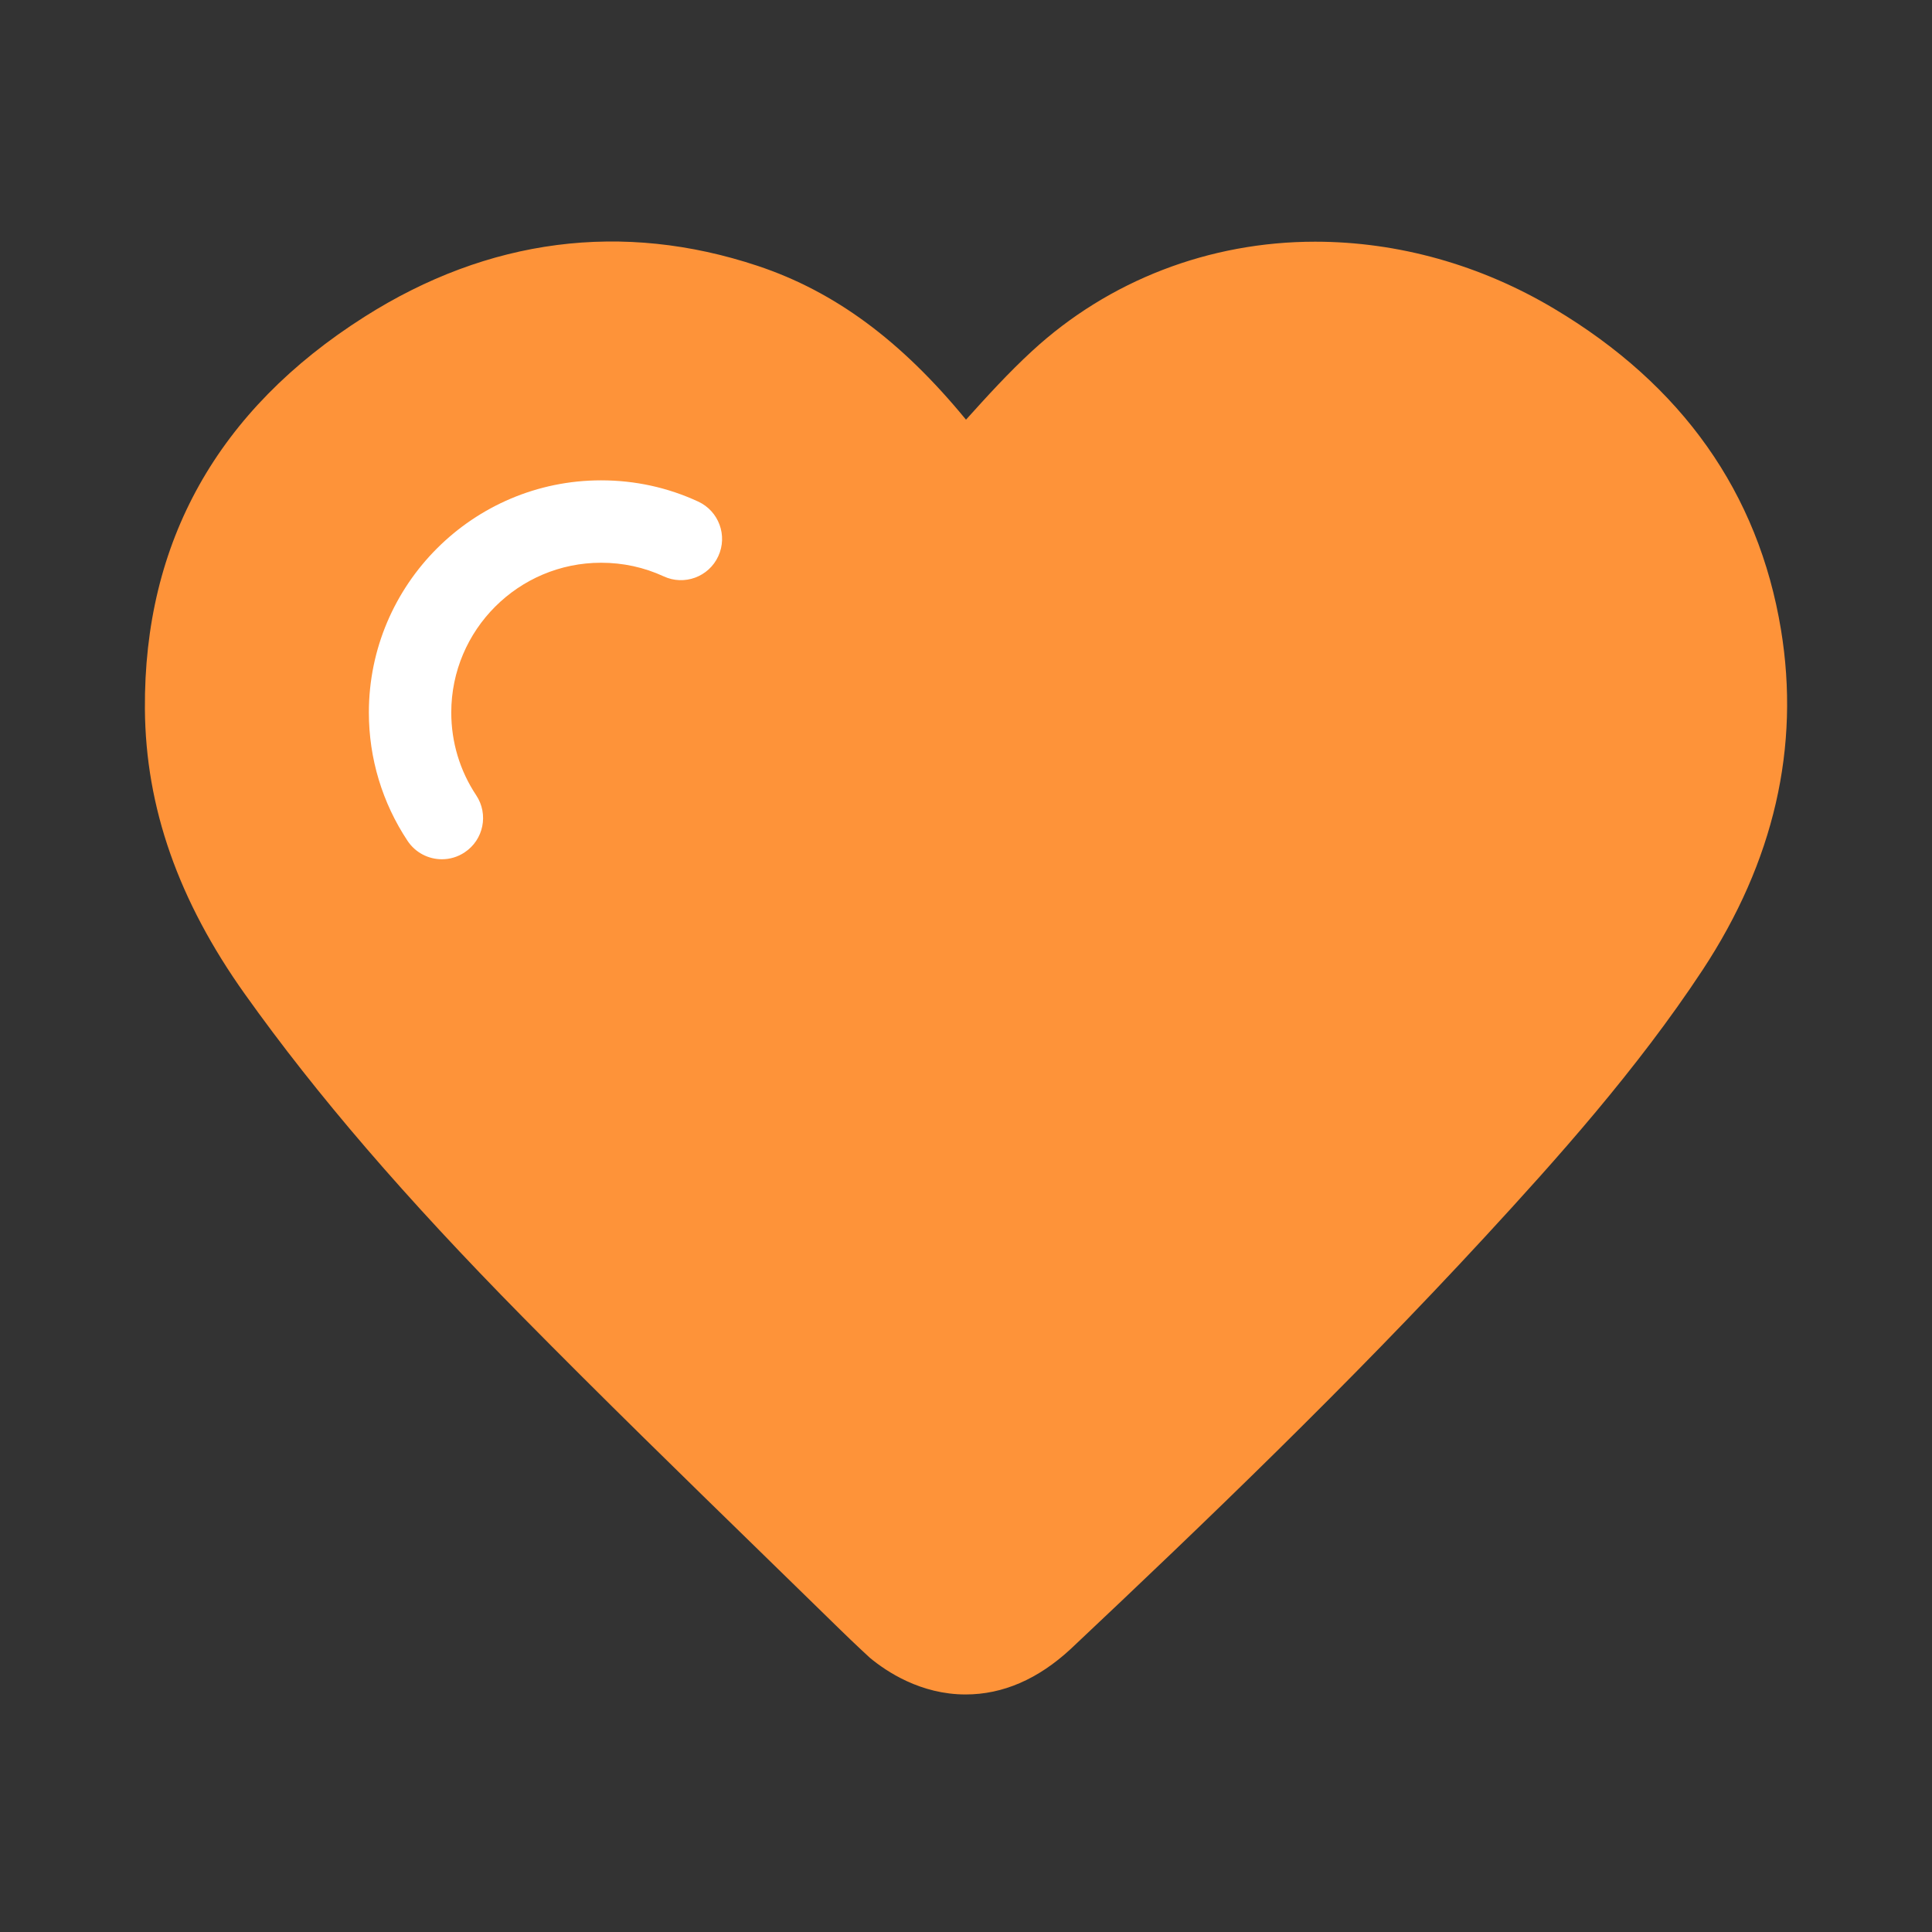 <?xml version="1.0" encoding="UTF-8"?>
<svg width="40px" height="40px" viewBox="0 0 40 40" version="1.1" xmlns="http://www.w3.org/2000/svg" xmlns:xlink="http://www.w3.org/1999/xlink">
    <rect x="0" y="0" width="40" height="40" fill="#333333" stroke="none"/>
    <!-- Generator: Sketch 52.4 (67378) - http://www.bohemiancoding.com/sketch -->
    <title>矩形</title>
    <desc>Created with Sketch.</desc>
    <g id="Page-1" stroke="none" stroke-width="1" fill="none" fill-rule="evenodd">
        <g id="V1.1图标规范" transform="translate(-339, -332)">
            <g id="收藏" transform="translate(339, 332)">
                <rect id="矩形" fill="#000000" opacity="0" x="0" y="0" width="40" height="40"></rect>
                <path d="M36.873,13.035 C36.406,10.205 34.827,7.97 32.178,6.392 C30.657,5.484 28.945,5.004 27.228,5.004 C25.035,5.004 22.955,5.807 21.372,7.264 C20.881,7.715 20.432,8.209 20,8.689 C18.655,7.05 17.281,6.036 15.688,5.505 C12.892,4.574 10.108,4.933 7.549,6.557 C4.506,8.487 2.976,11.219 3,14.678 C3.014,16.715 3.692,18.648 5.073,20.586 C6.556,22.669 8.381,24.79 10.815,27.26 C12.454,28.923 14.151,30.577 15.792,32.176 L17.394,33.739 C17.537,33.879 17.682,34.017 17.828,34.154 L18.009,34.322 C18.35,34.606 19.06,35.082 19.991,35.082 C20.762,35.082 21.493,34.766 22.17,34.138 C24.956,31.515 27.924,28.665 30.749,25.603 C32.211,24.017 33.886,22.153 35.25,20.083 C36.727,17.84 37.274,15.469 36.873,13.035" id="形状" fill="#FE9339" fill-rule="nonzero"></path>
                <path d="M14.454,10.384 C13.823,10.092 13.146,9.945 12.445,9.945 C9.794,9.945 7.637,12.102 7.637,14.752 C7.637,15.702 7.915,16.621 8.438,17.409 C8.602,17.656 8.873,17.79 9.149,17.79 C9.311,17.79 9.475,17.744 9.62,17.647 C10.013,17.387 10.12,16.857 9.859,16.465 C9.521,15.957 9.343,15.365 9.343,14.752 C9.343,13.041 10.734,11.651 12.445,11.651 C12.898,11.651 13.333,11.745 13.739,11.932 C14.165,12.131 14.674,11.945 14.871,11.516 C15.069,11.088 14.882,10.581 14.454,10.384" id="路径" fill="#FFFFFF" fill-rule="nonzero"></path>
            </g>
        </g>
    </g>
</svg>